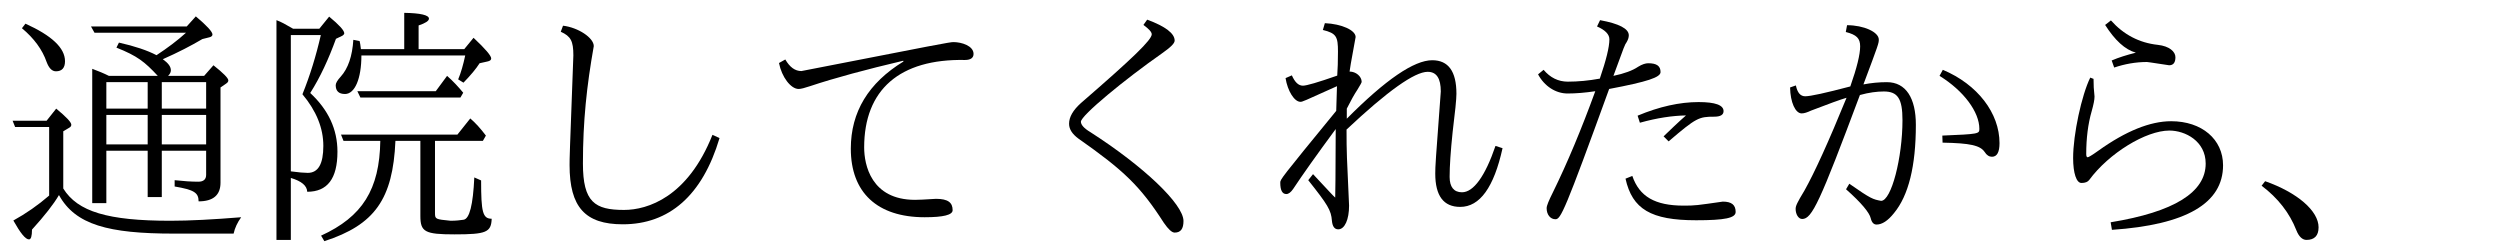 <?xml version='1.0' encoding='UTF-8'?>
<!-- This file was generated by dvisvgm 2.9.1 -->
<svg version='1.1' xmlns='http://www.w3.org/2000/svg' xmlns:xlink='http://www.w3.org/1999/xlink' width='98.829pt' height='9.963pt' viewBox='122.042 -8.767 98.829 9.963'>
<defs>
<path id='g0-1' d='M.677-1.604L.538-1.425C1.186-.936 1.644-.349 1.913 .339C2.012 .588 2.152 .717 2.311 .717C2.63 .717 2.79 .548 2.79 .219C2.79-.428 1.953-1.156 .677-1.604Z'/>
<path id='g0-75' d='M3.407-5.35C2.421-5.091 1.833-4.961 1.624-4.961C1.435-4.961 1.315-5.101 1.255-5.39L1.026-5.31C1.036-4.722 1.235-4.284 1.484-4.284C1.584-4.284 1.704-4.324 1.853-4.394C2.55-4.663 3.019-4.832 3.258-4.902C2.55-3.168 1.993-1.943 1.594-1.235C1.305-.757 1.245-.628 1.245-.508C1.245-.299 1.355-.11 1.504-.11C1.893-.11 2.202-.777 3.786-5.011C4.144-5.111 4.463-5.151 4.732-5.151C5.28-5.151 5.469-4.872 5.469-4.015C5.469-2.54 5.031-.827 4.623-.827C4.304-.887 4.234-.897 3.367-1.504L3.238-1.285C3.846-.747 4.164-.359 4.214-.139C4.254 .03 4.334 .11 4.443 .11C4.663 .11 4.892-.04 5.131-.339C5.709-1.036 5.998-2.202 5.998-3.836C5.998-4.882 5.609-5.519 4.852-5.519C4.543-5.519 4.234-5.489 3.925-5.43C4.523-7.024 4.533-7.054 4.533-7.203C4.533-7.502 3.935-7.771 3.278-7.771L3.228-7.502C3.656-7.392 3.796-7.253 3.796-6.934S3.666-6.087 3.407-5.35ZM7.044-3.407L7.054-3.128C8.149-3.108 8.538-3.019 8.717-2.76C8.797-2.63 8.897-2.57 9.006-2.57C9.205-2.57 9.305-2.75 9.305-3.108C9.305-4.294 8.438-5.43 7.064-6.007L6.934-5.768C7.9-5.171 8.508-4.334 8.508-3.676C8.508-3.477 8.498-3.467 7.044-3.407Z'/>
<path id='g0-79' d='M5.499-7.99L5.35-7.781C5.569-7.621 5.679-7.502 5.679-7.412C5.679-7.193 4.951-6.486 2.879-4.692C2.57-4.413 2.411-4.144 2.411-3.875C2.411-3.656 2.54-3.467 2.78-3.288C4.573-2.032 5.23-1.405 6.157 .04C6.336 .299 6.476 .428 6.585 .428C6.824 .428 6.934 .279 6.934-.03C6.934-.697 5.36-2.192 3.248-3.547C2.999-3.696 2.879-3.836 2.879-3.955C2.879-4.204 4.643-5.649 6.067-6.645C6.436-6.904 6.585-7.054 6.585-7.163C6.585-7.442 6.227-7.721 5.499-7.99Z'/>
<path id='g0-87' d='M8.518-3.308L8.239-3.437C7.263-.976 5.679-.468 4.742-.468C3.587-.468 3.118-.777 3.118-2.301C3.118-3.975 3.268-5.37 3.547-6.944C3.547-7.273 2.929-7.681 2.331-7.751L2.242-7.512C2.64-7.333 2.74-7.143 2.74-6.575C2.59-2.55 2.59-2.54 2.59-2.242C2.59-.578 3.208 .1 4.692 .1C6.526 .1 7.841-1.036 8.518-3.308Z'/>
<path id='g0-95' d='M3.467-5.659C3.029-5.579 2.61-5.539 2.202-5.539C1.823-5.539 1.504-5.699 1.245-6.007L1.026-5.828C1.275-5.36 1.724-5.071 2.192-5.071C2.521-5.071 2.889-5.101 3.288-5.161C2.74-3.656 2.182-2.321 1.614-1.166C1.455-.847 1.365-.638 1.365-.538C1.365-.279 1.514-.1 1.714-.1C1.923-.1 2.082-.418 3.836-5.25C5.36-5.539 5.868-5.709 5.868-5.918C5.868-6.157 5.719-6.267 5.38-6.267C5.28-6.267 5.141-6.227 4.981-6.127C4.762-5.978 4.433-5.858 4.005-5.768C4.453-6.994 4.453-6.994 4.523-7.093C4.583-7.193 4.613-7.283 4.613-7.372C4.613-7.631 4.234-7.831 3.477-7.97L3.357-7.721C3.676-7.582 3.846-7.412 3.846-7.213C3.846-6.904 3.716-6.386 3.467-5.659ZM5.988-3.377L6.187-3.178C7.283-4.115 7.382-4.154 7.99-4.154C8.229-4.154 8.359-4.224 8.359-4.374C8.359-4.613 8.03-4.732 7.372-4.732C6.625-4.732 5.818-4.553 4.961-4.194L5.051-3.915C5.729-4.105 6.336-4.194 6.874-4.204C6.545-3.915 6.257-3.636 5.988-3.377ZM4.752-1.813L4.483-1.704C4.752-.498 5.489-.06 7.273-.06C8.418-.06 8.837-.149 8.837-.389C8.837-.667 8.677-.797 8.329-.797C7.293-.648 7.233-.638 6.785-.638C5.649-.638 5.031-.996 4.752-1.813Z'/>
<path id='g0-102' d='M1.156-6.416L.907-6.276C1.016-5.719 1.375-5.25 1.684-5.25C1.773-5.25 1.923-5.29 2.132-5.36C3.118-5.689 4.344-6.017 5.818-6.366L5.828-6.336C4.443-5.489 3.746-4.344 3.746-2.889C3.746-1.156 4.792-.179 6.665-.179C7.402-.179 7.771-.269 7.771-.458C7.771-.757 7.592-.907 7.113-.907C6.635-.877 6.436-.867 6.286-.867C4.543-.867 4.274-2.262 4.274-2.939C4.274-5.22 5.679-6.446 8.259-6.396C8.478-6.396 8.598-6.476 8.598-6.635C8.598-6.954 8.13-7.103 7.801-7.103C7.661-7.103 7.193-7.014 1.793-5.958C1.544-5.958 1.335-6.107 1.156-6.416Z'/>
<path id='g0-137' d='M3.736 .02L3.786 .319C6.715 .12 8.179-.727 8.179-2.232C8.179-3.258 7.342-3.975 6.127-3.975C5.3-3.975 4.334-3.587 3.248-2.809C2.999-2.63 2.859-2.55 2.829-2.55C2.79-2.55 2.77-2.59 2.77-2.68C2.77-3.298 2.839-3.866 2.989-4.384C3.059-4.633 3.098-4.822 3.098-4.951C3.068-5.24 3.059-5.38 3.059-5.649L2.929-5.699C2.59-5.011 2.252-3.457 2.252-2.521C2.252-1.923 2.381-1.534 2.58-1.534C2.73-1.534 2.829-1.574 2.889-1.654C3.666-2.71 5.131-3.606 6.057-3.606C6.685-3.606 7.492-3.188 7.492-2.301C7.492-1.166 6.247-.389 3.736 .02ZM3.776-6.376L3.875-6.097C4.294-6.237 4.722-6.316 5.171-6.316C5.21-6.316 5.25-6.306 6.047-6.187C6.217-6.187 6.296-6.296 6.296-6.506C6.296-6.725 6.057-6.944 5.599-6.994C4.862-7.073 4.244-7.402 3.746-7.96L3.517-7.781C3.905-7.173 4.304-6.804 4.732-6.685C4.374-6.595 4.055-6.496 3.776-6.376Z'/>
<path id='g0-140' d='M3.427-4.075V-4.473C3.587-4.792 3.726-5.041 3.846-5.22C3.965-5.41 4.015-5.509 4.015-5.529C4.015-5.748 3.786-5.938 3.537-5.938C3.547-6.047 3.577-6.207 3.776-7.303C3.776-7.572 3.228-7.821 2.56-7.851L2.481-7.582C3.019-7.452 3.078-7.313 3.078-6.725C3.078-6.356 3.068-6.037 3.049-5.778C2.281-5.509 1.833-5.38 1.694-5.38C1.514-5.38 1.375-5.519 1.255-5.788L1.006-5.679C1.086-5.171 1.355-4.742 1.594-4.742C1.674-4.742 1.694-4.752 3.039-5.36C3.039-5.35 3.029-5.031 3.009-4.384C.797-1.684 .797-1.674 .797-1.544C.797-1.245 .877-1.096 1.036-1.096C1.126-1.096 1.215-1.166 1.305-1.295C1.674-1.853 2.232-2.64 2.989-3.666C2.979-1.803 2.979-1.116 2.969-.956C2.839-1.076 2.839-1.086 2.092-1.883L1.903-1.644C2.67-.677 2.809-.458 2.839-.04C2.859 .179 2.939 .299 3.088 .299C3.347 .299 3.517-.09 3.517-.638C3.427-2.6 3.417-2.73 3.417-3.646C5.041-5.171 6.107-5.928 6.625-5.928C6.974-5.928 7.143-5.669 7.143-5.151C6.934-2.351 6.924-2.202 6.924-1.903C6.924-1.026 7.253-.588 7.91-.588C8.687-.588 9.245-1.365 9.584-2.909L9.305-2.999C8.897-1.803 8.438-1.166 7.98-1.166C7.661-1.166 7.492-1.375 7.492-1.773C7.492-2.202 7.532-2.79 7.611-3.547C7.711-4.354 7.761-4.852 7.761-5.061C7.761-5.948 7.442-6.386 6.804-6.386C6.087-6.386 4.961-5.619 3.427-4.075Z'/>
<path id='g1-98' d='M2.301-5.091C2.7-5.719 3.029-6.436 3.318-7.233L3.567-7.352C3.626-7.392 3.646-7.422 3.646-7.452C3.646-7.562 3.447-7.781 3.049-8.11L2.66-7.631H1.624C1.315-7.811 1.156-7.9 .966-7.97V.717H1.534V-1.733C1.963-1.604 2.172-1.425 2.182-1.186C2.979-1.186 3.377-1.704 3.377-2.77C3.377-3.656 3.019-4.423 2.301-5.091ZM1.993-5.041C2.55-4.374 2.819-3.696 2.819-2.999C2.819-2.291 2.62-1.933 2.202-1.933C2.062-1.933 1.833-1.953 1.534-1.993V-7.382H2.72C2.531-6.555 2.291-5.778 1.993-5.041ZM4.304-6.824C4.284-6.974 4.274-7.083 4.254-7.143L4.005-7.193C3.965-6.545 3.796-6.057 3.507-5.738C3.377-5.599 3.308-5.479 3.308-5.4C3.308-5.171 3.427-5.051 3.676-5.051C4.065-5.051 4.324-5.659 4.324-6.575H8.428C8.349-6.207 8.259-5.888 8.149-5.629L8.359-5.499C8.648-5.798 8.857-6.047 8.996-6.267L9.305-6.336C9.405-6.356 9.455-6.396 9.455-6.456C9.455-6.565 9.225-6.834 8.757-7.273L8.389-6.824H6.585V-7.761C6.854-7.851 6.994-7.94 6.994-8.03C6.994-8.169 6.665-8.249 6.017-8.259V-6.824H4.304ZM7.233-3.198H9.126L9.245-3.407C9.036-3.686 8.827-3.915 8.628-4.085L8.12-3.447H3.517L3.616-3.198H5.071C5.041-1.275 4.364-.199 2.73 .548L2.859 .767C4.852 .12 5.569-.897 5.669-3.198H6.655V-.229C6.655 .399 6.834 .498 8 .498C9.255 .498 9.455 .418 9.474-.12C9.116-.12 9.056-.389 9.056-1.634L8.787-1.753C8.737-.667 8.598-.11 8.359-.08C8.229-.06 8.06-.04 7.851-.04C7.253-.1 7.233-.1 7.233-.349V-3.198ZM7.263-5.161H4.164L4.284-4.912H8.239L8.349-5.101C8.159-5.33 7.95-5.559 7.711-5.768L7.263-5.161Z'/>
<path id='g2-26' d='M6.645-5.768C6.715-5.838 6.755-5.908 6.755-5.988C6.755-6.137 6.645-6.276 6.436-6.426C7.044-6.695 7.562-6.964 8-7.223L8.279-7.293C8.359-7.313 8.399-7.352 8.399-7.402C8.399-7.512 8.179-7.751 7.741-8.12L7.382-7.721H3.597L3.736-7.472H7.352C7.014-7.163 6.625-6.874 6.187-6.585C5.828-6.775 5.32-6.944 4.702-7.083L4.603-6.884C5.43-6.555 5.719-6.326 6.237-5.768H4.304C4.105-5.868 3.885-5.958 3.646-6.047V-.737H4.204V-2.809H5.838V-.976H6.396V-2.809H8.149V-1.853C8.149-1.674 8.04-1.584 7.841-1.584C7.572-1.584 7.263-1.604 6.904-1.644V-1.395C7.661-1.265 7.851-1.156 7.851-.807C8.428-.807 8.717-1.056 8.717-1.544V-5.31L8.936-5.46C8.996-5.499 9.026-5.539 9.026-5.589C9.026-5.679 8.827-5.878 8.438-6.187L8.07-5.768H6.645ZM4.204-5.519H5.838V-4.473H4.204V-5.519ZM8.149-3.059H6.396V-4.224H8.149V-3.059ZM8.149-4.473H6.396V-5.519H8.149V-4.473ZM5.838-4.224V-3.059H4.204V-4.224H5.838ZM2.501-1.315V-3.577L2.75-3.726C2.8-3.756 2.819-3.796 2.819-3.836C2.819-3.935 2.62-4.144 2.222-4.473L1.843-3.995H.498L.598-3.746H1.943V-1.036C1.504-.658 1.036-.329 .528-.05C.807 .448 1.006 .697 1.146 .697C1.225 .697 1.265 .568 1.265 .309C1.763-.239 2.122-.697 2.331-1.056C2.979 .12 4.284 .468 6.874 .468H9.235C9.285 .239 9.385 .03 9.534-.179C8.428-.09 7.502-.04 6.735-.04C4.264-.04 3.068-.399 2.501-1.315ZM1.006-7.831L.867-7.651C1.345-7.253 1.674-6.804 1.843-6.316C1.933-6.077 2.052-5.948 2.212-5.948C2.451-5.948 2.57-6.087 2.57-6.346C2.57-6.874 2.042-7.362 1.006-7.831Z'/>
</defs>
<g id='page1'>
<use x='122.042' y='0' xlink:href='#g2-26'/>
<use x='132.005' y='0' xlink:href='#g1-98'/>
<use x='141.968' y='0' xlink:href='#g0-87'/>
<use x='151.93' y='0' xlink:href='#g0-102'/>
<use x='161.893' y='0' xlink:href='#g0-79'/>
<use x='171.856' y='0' xlink:href='#g0-140'/>
<use x='181.818' y='0' xlink:href='#g0-95'/>
<use x='191.781' y='0' xlink:href='#g0-75'/>
<use x='201.744' y='0' xlink:href='#g0-137'/>
<use x='210.909' y='0' xlink:href='#g0-1'/>
</g>
</svg>